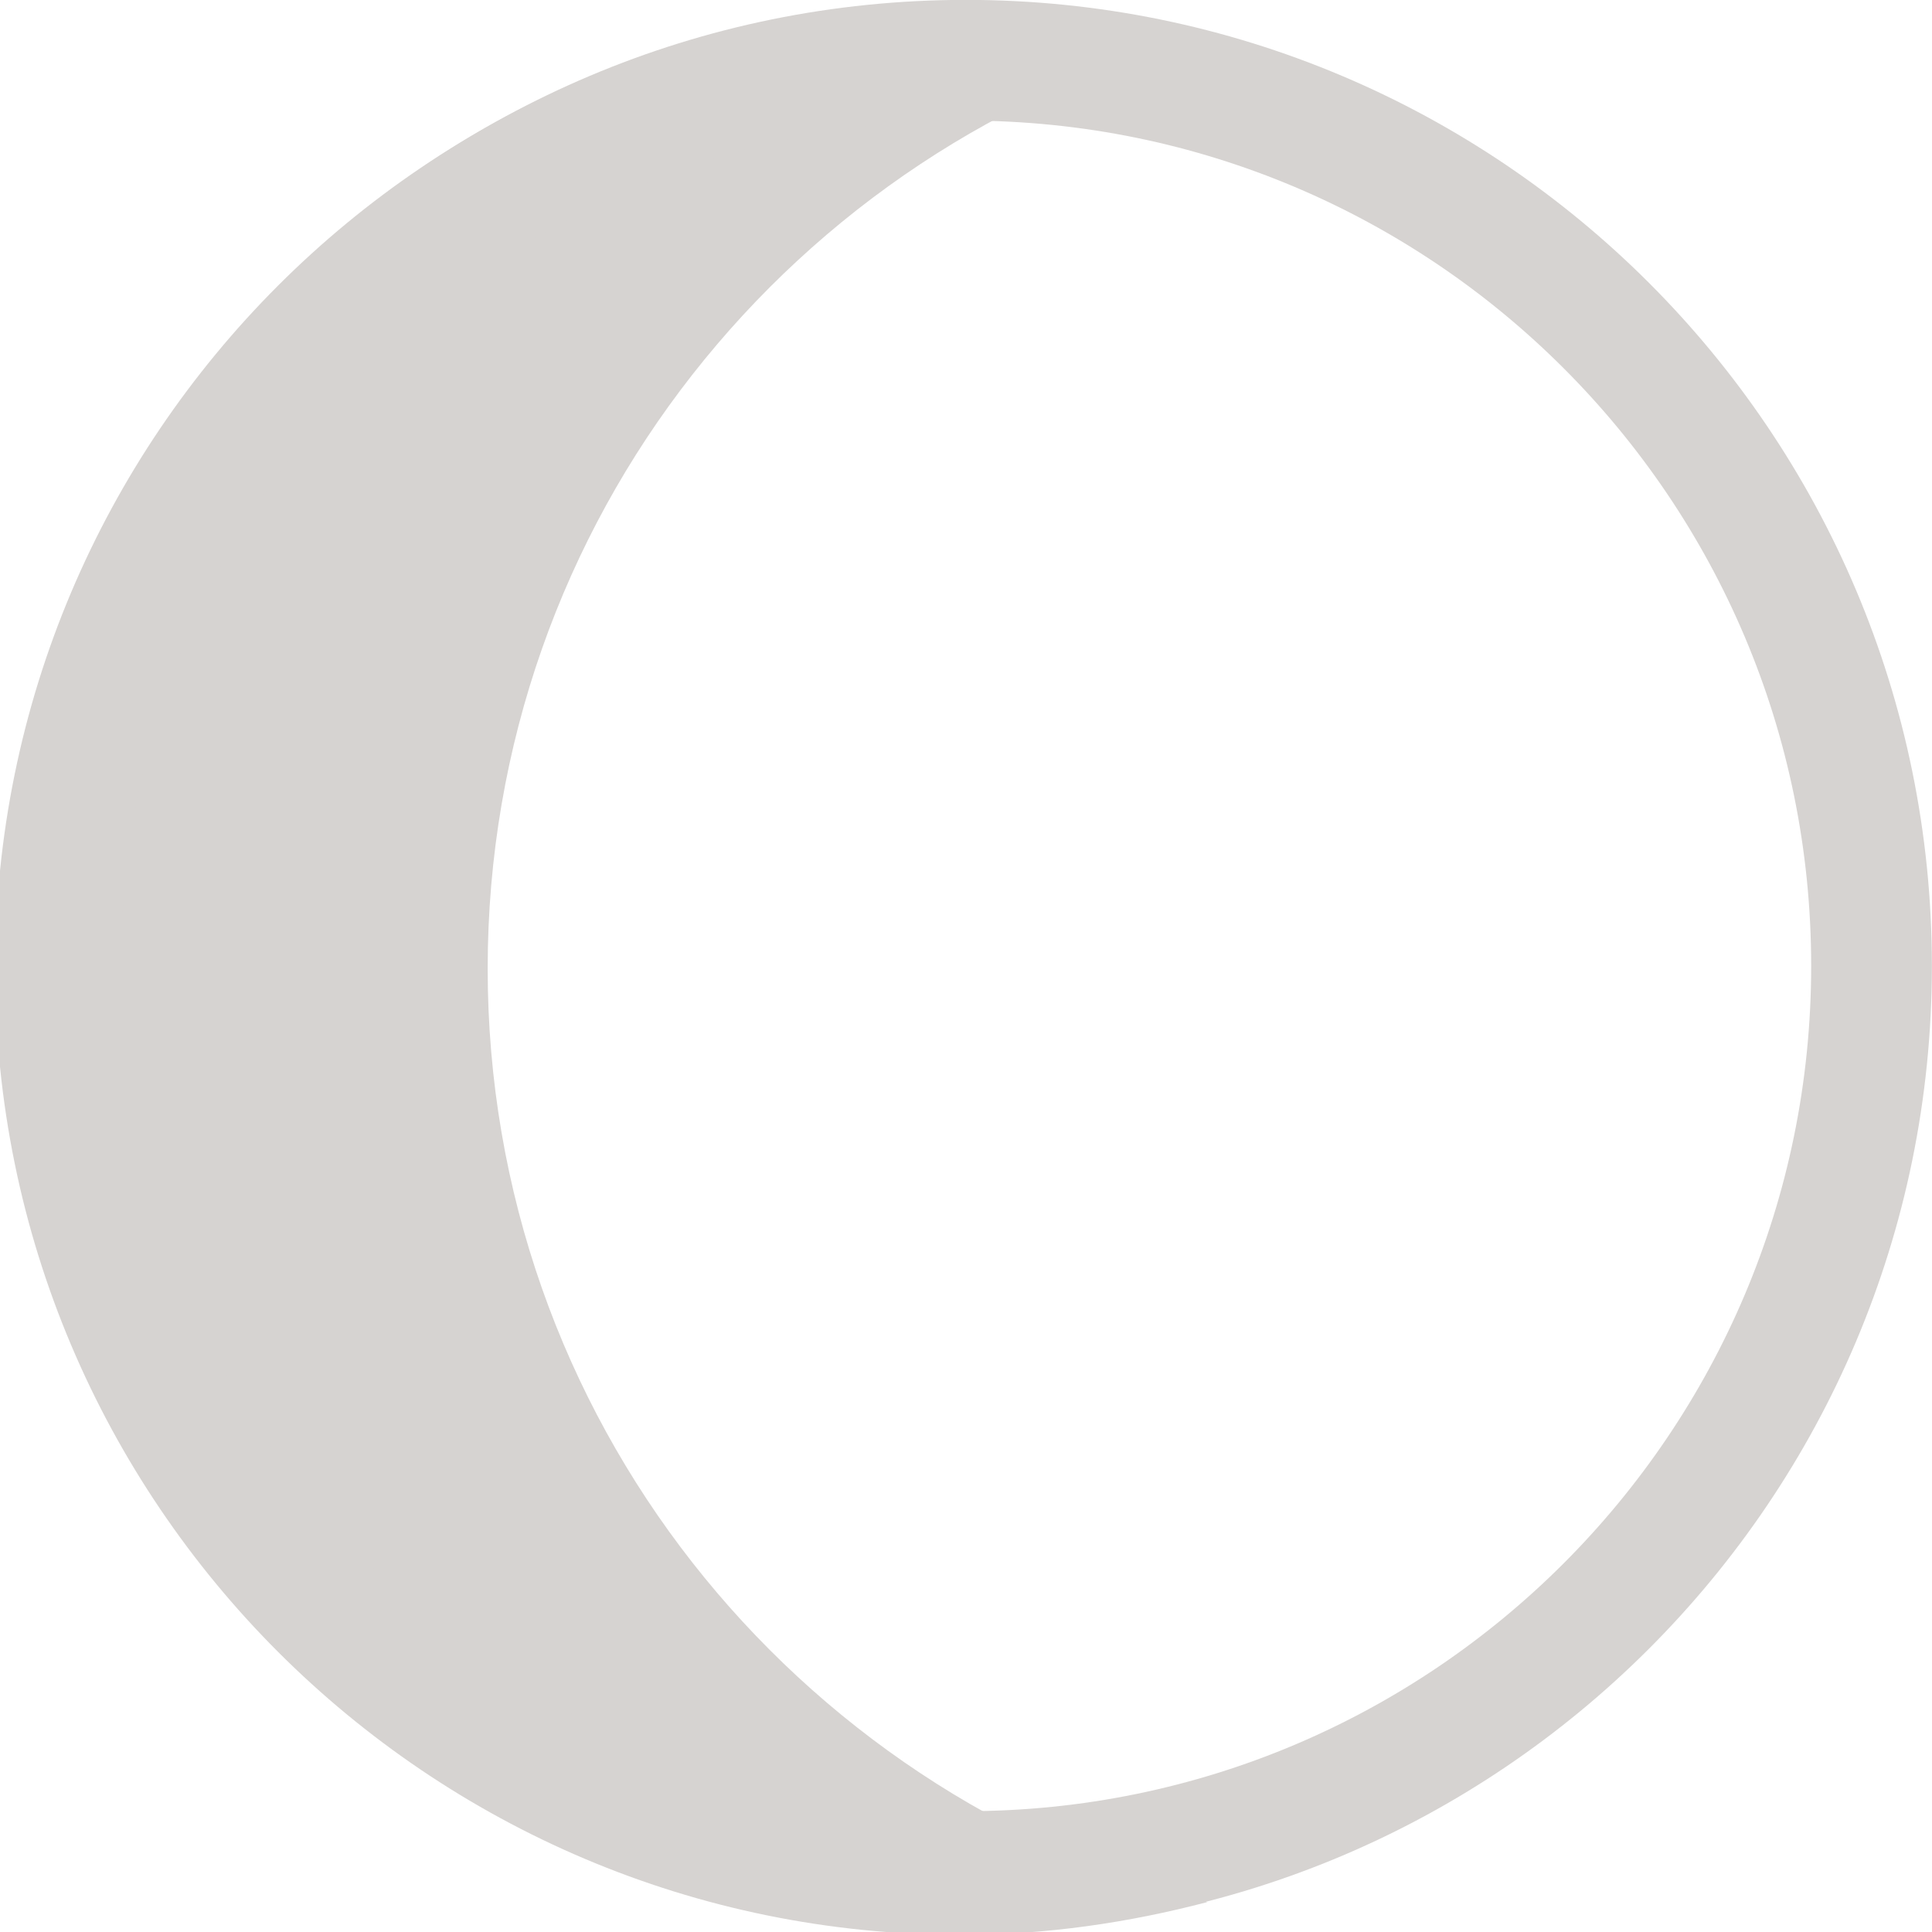 <?xml version="1.0" encoding="UTF-8" standalone="no"?>
<!-- Created with Inkscape (http://www.inkscape.org/) -->

<svg
   width="32"
   height="32"
   version="1.1"
   viewBox="0 0 8.467 8.467"
   id="svg1"
   sodipodi:docname="moonWaningCrescent.svg"
   inkscape:version="1.3.2 (091e20ef0f, 2023-11-25)"
   xmlns:inkscape="http://www.inkscape.org/namespaces/inkscape"
   xmlns:sodipodi="http://sodipodi.sourceforge.net/DTD/sodipodi-0.dtd"
   xmlns="http://www.w3.org/2000/svg"
   xmlns:svg="http://www.w3.org/2000/svg">
  <defs
     id="defs1" />
  <sodipodi:namedview
     id="namedview1"
     pagecolor="#ffffff"
     bordercolor="#000000"
     borderopacity="0.25"
     inkscape:showpageshadow="2"
     inkscape:pageopacity="0.0"
     inkscape:pagecheckerboard="0"
     inkscape:deskcolor="#d1d1d1"
     inkscape:zoom="19.53125"
     inkscape:cx="16"
     inkscape:cy="16"
     inkscape:window-width="1600"
     inkscape:window-height="831"
     inkscape:window-x="0"
     inkscape:window-y="0"
     inkscape:window-maximized="1"
     inkscape:current-layer="svg1" />
  <g
     transform="matrix(-0.748,0,0,0.748,262.905,-146.073)"
     fill="#db924b"
     id="g1"
     style="fill:#d6d3d1;fill-opacity:1">
    <path
       d="m 348.62,200.96 c 0,-2.627 -1.791,-4.829 -4.216,-5.467 0.461,-0.122 0.943,-0.192 1.443,-0.192 3.125,0 5.659,2.533 5.659,5.66 0,3.125 -2.534,5.66 -5.659,5.66 -0.5,0 -0.981,-0.071 -1.443,-0.192 2.426,-0.642 4.216,-2.844 4.216,-5.469 z"
       fill="#db924b"
       id="path1"
       style="fill:#d6d3d1;fill-opacity:1" />
  </g>
  <path
     style="fill:none;fill-opacity:1;stroke:#d6d3d1;stroke-width:0.529;stroke-dasharray:none;stroke-opacity:1"
     d="m 8.202,4.233 c 0,2.191 -1.778,3.969 -3.969,3.969 -2.191,0 -3.968,-1.777 -3.968,-3.969 0,-2.193 1.777,-3.969 3.968,-3.969 2.191,0 3.969,1.776 3.969,3.969 z"
     id="path62" />
</svg>
